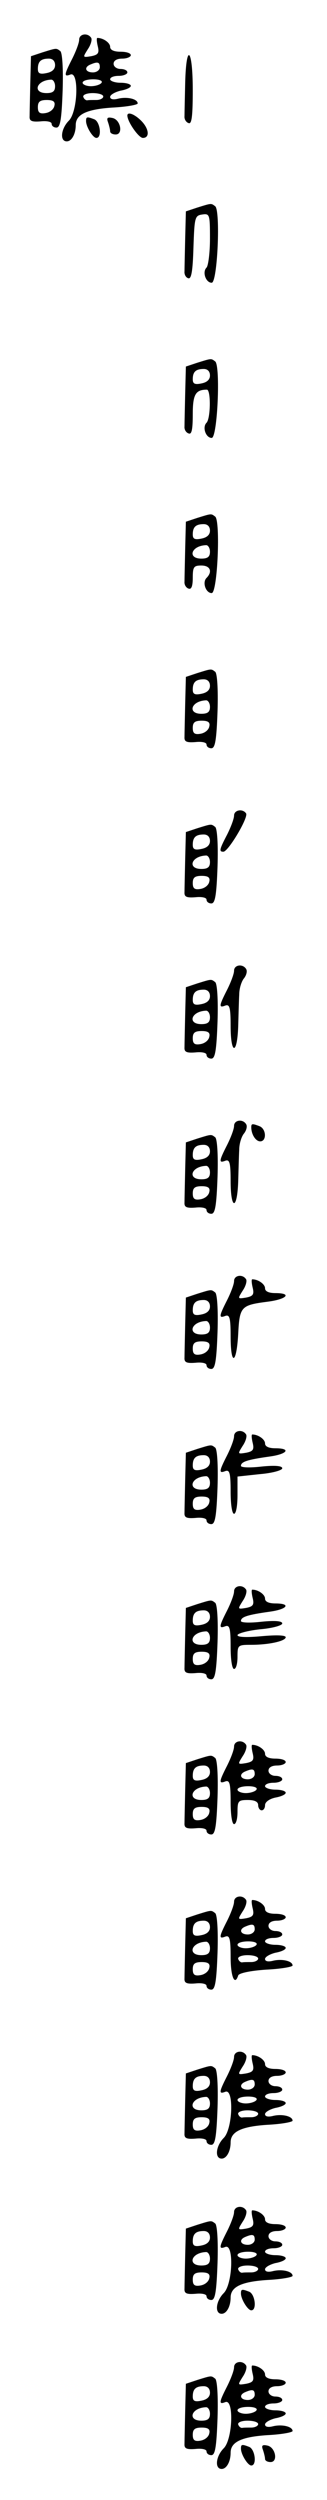 <?xml version="1.0" standalone="no"?>
<!DOCTYPE svg PUBLIC "-//W3C//DTD SVG 20010904//EN"
 "http://www.w3.org/TR/2001/REC-SVG-20010904/DTD/svg10.dtd">
<svg version="1.0" xmlns="http://www.w3.org/2000/svg"
 width="95pt" height="725pt" viewBox="0 0 95 725"
 preserveAspectRatio="xMidYMid meet">
<g transform="translate(0,725) scale(0.1,-0.1)"
fill="#000000" stroke="none">
<path d="M230 7135 c0 -9 -9 -33 -20 -55 -24 -47 -25 -54 -5 -46 25 9 21 -108
-5 -134 -23 -23 -27 -60 -6 -60 14 0 26 21 26 47 0 31 31 46 106 51 41 2 74 8
74 12 0 13 -30 20 -56 14 -15 -4 -24 -2 -24 5 0 6 14 14 30 18 17 3 30 9 30
14 0 5 -13 9 -30 9 -16 0 -30 5 -30 10 0 6 11 10 25 10 14 0 25 5 25 10 0 6
-9 10 -20 10 -11 0 -20 7 -20 15 0 9 9 15 25 15 14 0 25 5 25 10 0 6 -13 10
-30 10 -19 0 -30 5 -30 14 0 12 -20 26 -37 26 -3 0 -2 -11 1 -24 5 -20 1 -25
-19 -29 -25 -4 -25 -4 -10 20 9 13 13 28 10 33 -10 16 -35 12 -35 -5z m60 -80
c0 -8 -9 -15 -20 -15 -22 0 -27 15 -7 23 21 9 27 7 27 -8z m5 -45 c-3 -5 -17
-10 -31 -10 -13 0 -24 5 -24 10 0 6 14 10 31 10 17 0 28 -4 24 -10z m5 -40 c0
-5 -9 -10 -20 -10 -11 0 -23 0 -27 -1 -4 0 -9 4 -11 10 -2 6 10 11 27 11 17 0
31 -4 31 -10z"/>
<path d="M123 7098 l-33 -11 -2 -78 c-1 -44 -2 -87 -2 -96 -1 -14 6 -17 32
-15 18 2 32 -1 32 -7 0 -6 6 -11 14 -11 11 0 15 23 18 108 2 64 -1 110 -7 114
-12 9 -10 9 -52 -4z m37 -37 c0 -12 -9 -20 -25 -23 -19 -4 -25 -1 -25 12 0 22
9 30 32 30 11 0 18 -7 18 -19z m0 -61 c0 -15 -7 -20 -25 -20 -41 0 -30 37 13
39 6 1 12 -8 12 -19z m-2 -57 c-2 -10 -13 -19 -26 -21 -17 -3 -22 2 -22 17 0
16 6 21 26 21 19 0 25 -5 22 -17z"/>
<path d="M538 7010 c-1 -44 -2 -87 -2 -97 -1 -9 5 -18 12 -20 9 -4 12 20 12
96 0 121 -19 140 -22 21z"/>
<path d="M370 6915 c0 -18 33 -65 45 -65 21 0 18 27 -5 50 -19 19 -40 27 -40
15z"/>
<path d="M250 6899 c0 -17 20 -49 30 -49 17 0 11 47 -6 54 -21 8 -24 8 -24 -5z"/>
<path d="M314 6895 c3 -9 6 -21 6 -26 0 -5 7 -9 16 -9 23 0 14 44 -10 48 -14
3 -17 0 -12 -13z"/>
<path d="M573 6648 l-33 -11 -2 -78 c-1 -44 -2 -86 -2 -96 -1 -9 4 -18 11 -20
9 -3 13 21 15 89 3 88 4 93 26 96 21 3 22 0 22 -70 0 -41 -5 -79 -10 -84 -13
-13 -2 -44 15 -44 17 0 26 211 10 222 -12 9 -10 9 -52 -4z"/>
<path d="M573 6198 l-33 -11 -2 -78 c-1 -44 -2 -86 -2 -96 -1 -9 5 -18 12 -20
9 -4 12 12 12 55 0 58 8 72 41 72 12 0 11 -84 -1 -96 -13 -13 -2 -44 15 -44
17 0 26 211 10 222 -12 9 -10 9 -52 -4z m37 -37 c0 -12 -9 -20 -25 -23 -19 -4
-25 -1 -25 12 0 22 9 30 32 30 11 0 18 -7 18 -19z"/>
<path d="M573 5748 l-33 -11 -2 -78 c-1 -44 -2 -86 -2 -96 -1 -9 5 -18 12 -20
8 -3 12 7 12 31 0 32 3 36 25 36 26 0 33 -18 15 -36 -13 -13 -2 -44 15 -44 17
0 26 211 10 222 -12 9 -10 9 -52 -4z m37 -37 c0 -12 -9 -20 -25 -23 -19 -4
-25 -1 -25 12 0 22 9 30 32 30 11 0 18 -7 18 -19z m0 -61 c0 -15 -7 -20 -25
-20 -41 0 -30 37 13 39 6 1 12 -8 12 -19z"/>
<path d="M573 5298 l-33 -11 -2 -78 c-1 -44 -2 -87 -2 -96 -1 -14 6 -17 32
-15 18 2 32 -1 32 -7 0 -6 6 -11 14 -11 11 0 15 23 18 108 2 64 -1 110 -7 114
-12 9 -10 9 -52 -4z m37 -37 c0 -12 -9 -20 -25 -23 -19 -4 -25 -1 -25 12 0 22
9 30 32 30 11 0 18 -7 18 -19z m0 -61 c0 -15 -7 -20 -25 -20 -41 0 -30 37 13
39 6 1 12 -8 12 -19z m-2 -57 c-2 -10 -13 -19 -26 -21 -17 -3 -22 2 -22 17 0
16 6 21 26 21 19 0 25 -5 22 -17z"/>
<path d="M680 4885 c0 -9 -9 -33 -20 -55 -23 -44 -24 -50 -11 -50 14 0 73 99
66 111 -10 15 -35 10 -35 -6z"/>
<path d="M573 4848 l-33 -11 -2 -78 c-1 -44 -2 -87 -2 -96 -1 -14 6 -17 32
-15 18 2 32 -1 32 -7 0 -6 6 -11 14 -11 11 0 15 23 18 108 2 64 -1 110 -7 114
-12 9 -10 9 -52 -4z m37 -37 c0 -12 -9 -20 -25 -23 -19 -4 -25 -1 -25 12 0 22
9 30 32 30 11 0 18 -7 18 -19z m0 -61 c0 -15 -7 -20 -25 -20 -41 0 -30 37 13
39 6 1 12 -8 12 -19z m-2 -57 c-2 -10 -13 -19 -26 -21 -17 -3 -22 2 -22 17 0
16 6 21 26 21 19 0 25 -5 22 -17z"/>
<path d="M680 4435 c0 -9 -9 -33 -20 -55 -24 -47 -25 -54 -5 -46 12 4 15 -6
15 -59 0 -84 19 -86 22 -2 1 34 2 76 3 93 0 18 7 39 14 47 7 9 10 21 6 27 -10
16 -35 12 -35 -5z"/>
<path d="M573 4398 l-33 -11 -2 -78 c-1 -44 -2 -87 -2 -96 -1 -14 6 -17 32
-15 18 2 32 -1 32 -7 0 -6 6 -11 14 -11 11 0 15 23 18 108 2 64 -1 110 -7 114
-12 9 -10 9 -52 -4z m37 -37 c0 -12 -9 -20 -25 -23 -19 -4 -25 -1 -25 12 0 22
9 30 32 30 11 0 18 -7 18 -19z m0 -61 c0 -15 -7 -20 -25 -20 -41 0 -30 37 13
39 6 1 12 -8 12 -19z m-2 -57 c-2 -10 -13 -19 -26 -21 -17 -3 -22 2 -22 17 0
16 6 21 26 21 19 0 25 -5 22 -17z"/>
<path d="M680 3985 c0 -9 -9 -33 -20 -55 -24 -47 -25 -54 -5 -46 12 4 15 -6
15 -59 0 -84 19 -86 22 -2 1 34 2 76 3 93 0 18 7 39 14 47 7 9 10 21 6 27 -10
16 -35 12 -35 -5z"/>
<path d="M730 3981 c0 -21 13 -41 26 -41 19 0 18 36 -2 44 -21 8 -24 8 -24 -3z"/>
<path d="M573 3948 l-33 -11 -2 -78 c-1 -44 -2 -87 -2 -96 -1 -14 6 -17 32
-15 18 2 32 -1 32 -7 0 -6 6 -11 14 -11 11 0 15 23 18 108 2 64 -1 110 -7 114
-12 9 -10 9 -52 -4z m37 -37 c0 -12 -9 -20 -25 -23 -19 -4 -25 -1 -25 12 0 22
9 30 32 30 11 0 18 -7 18 -19z m0 -61 c0 -15 -7 -20 -25 -20 -41 0 -30 37 13
39 6 1 12 -8 12 -19z m-2 -57 c-2 -10 -13 -19 -26 -21 -17 -3 -22 2 -22 17 0
16 6 21 26 21 19 0 25 -5 22 -17z"/>
<path d="M680 3535 c0 -9 -9 -33 -20 -55 -24 -47 -25 -54 -5 -46 12 4 15 -6
15 -59 0 -87 17 -83 22 6 4 80 8 84 85 94 56 7 73 25 23 25 -19 0 -30 5 -30
14 0 12 -20 26 -37 26 -3 0 -2 -11 1 -24 5 -20 1 -25 -19 -29 -25 -4 -25 -4
-10 20 9 13 13 28 10 33 -10 16 -35 12 -35 -5z"/>
<path d="M573 3498 l-33 -11 -2 -78 c-1 -44 -2 -87 -2 -96 -1 -14 6 -17 32
-15 18 2 32 -1 32 -7 0 -6 6 -11 14 -11 11 0 15 23 18 108 2 64 -1 110 -7 114
-12 9 -10 9 -52 -4z m37 -37 c0 -12 -9 -20 -25 -23 -19 -4 -25 -1 -25 12 0 22
9 30 32 30 11 0 18 -7 18 -19z m0 -61 c0 -15 -7 -20 -25 -20 -41 0 -30 37 13
39 6 1 12 -8 12 -19z m-2 -57 c-2 -10 -13 -19 -26 -21 -17 -3 -22 2 -22 17 0
16 6 21 26 21 19 0 25 -5 22 -17z"/>
<path d="M680 3085 c0 -9 -9 -33 -20 -55 -24 -47 -25 -54 -5 -46 12 4 15 -6
15 -59 0 -37 4 -65 10 -65 6 0 10 24 10 54 l0 54 65 7 c36 3 65 11 65 17 0 7
-20 9 -60 5 -34 -4 -60 -3 -60 2 0 12 19 18 83 27 52 7 64 24 17 24 -19 0 -30
5 -30 14 0 12 -20 26 -37 26 -3 0 -2 -11 1 -24 5 -20 1 -25 -19 -29 -25 -4
-25 -4 -10 20 9 13 13 28 10 33 -10 16 -35 12 -35 -5z"/>
<path d="M573 3048 l-33 -11 -2 -78 c-1 -44 -2 -87 -2 -96 -1 -14 6 -17 32
-15 18 2 32 -1 32 -7 0 -6 6 -11 14 -11 11 0 15 23 18 108 2 64 -1 110 -7 114
-12 9 -10 9 -52 -4z m37 -37 c0 -12 -9 -20 -25 -23 -19 -4 -25 -1 -25 12 0 22
9 30 32 30 11 0 18 -7 18 -19z m0 -61 c0 -15 -7 -20 -25 -20 -41 0 -30 37 13
39 6 1 12 -8 12 -19z m-2 -57 c-2 -10 -13 -19 -26 -21 -17 -3 -22 2 -22 17 0
16 6 21 26 21 19 0 25 -5 22 -17z"/>
<path d="M680 2635 c0 -9 -9 -33 -20 -55 -24 -47 -25 -54 -5 -46 12 4 15 -6
15 -59 0 -37 4 -65 10 -65 6 0 10 16 10 35 0 34 1 35 39 35 53 0 101 11 101
22 0 6 -26 7 -70 3 -44 -4 -70 -3 -70 3 0 5 29 13 65 17 36 3 65 11 65 17 0 7
-20 9 -60 5 -34 -4 -60 -3 -60 2 0 12 19 18 83 27 52 7 64 24 17 24 -19 0 -30
5 -30 14 0 12 -20 26 -37 26 -3 0 -2 -11 1 -24 5 -20 1 -25 -19 -29 -25 -4
-25 -4 -10 20 9 13 13 28 10 33 -10 16 -35 12 -35 -5z"/>
<path d="M573 2598 l-33 -11 -2 -78 c-1 -44 -2 -87 -2 -96 -1 -14 6 -17 32
-15 18 2 32 -1 32 -7 0 -6 6 -11 14 -11 11 0 15 23 18 108 2 64 -1 110 -7 114
-12 9 -10 9 -52 -4z m37 -37 c0 -12 -9 -20 -25 -23 -19 -4 -25 -1 -25 12 0 22
9 30 32 30 11 0 18 -7 18 -19z m0 -61 c0 -15 -7 -20 -25 -20 -41 0 -30 37 13
39 6 1 12 -8 12 -19z m-2 -57 c-2 -10 -13 -19 -26 -21 -17 -3 -22 2 -22 17 0
16 6 21 26 21 19 0 25 -5 22 -17z"/>
<path d="M680 2185 c0 -9 -9 -33 -20 -55 -24 -47 -25 -54 -5 -46 12 4 15 -6
15 -59 0 -37 4 -65 10 -65 6 0 10 16 10 35 0 32 2 35 30 35 20 0 30 -5 30 -15
0 -8 5 -15 10 -15 6 0 10 7 10 15 0 9 12 18 30 22 17 3 30 9 30 14 0 5 -13 9
-30 9 -16 0 -30 5 -30 10 0 6 11 10 25 10 14 0 25 5 25 10 0 6 -9 10 -20 10
-11 0 -20 7 -20 15 0 9 9 15 25 15 14 0 25 5 25 10 0 6 -13 10 -30 10 -19 0
-30 5 -30 14 0 12 -20 26 -37 26 -3 0 -2 -11 1 -24 5 -20 1 -25 -19 -29 -25
-4 -25 -4 -10 20 9 13 13 28 10 33 -10 16 -35 12 -35 -5z m60 -80 c0 -8 -9
-15 -20 -15 -22 0 -27 15 -7 23 21 9 27 7 27 -8z m5 -45 c-3 -5 -17 -10 -31
-10 -13 0 -24 5 -24 10 0 6 14 10 31 10 17 0 28 -4 24 -10z"/>
<path d="M573 2148 l-33 -11 -2 -78 c-1 -44 -2 -87 -2 -96 -1 -14 6 -17 32
-15 18 2 32 -1 32 -7 0 -6 6 -11 14 -11 11 0 15 23 18 108 2 64 -1 110 -7 114
-12 9 -10 9 -52 -4z m37 -37 c0 -12 -9 -20 -25 -23 -19 -4 -25 -1 -25 12 0 22
9 30 32 30 11 0 18 -7 18 -19z m0 -61 c0 -15 -7 -20 -25 -20 -41 0 -30 37 13
39 6 1 12 -8 12 -19z m-2 -57 c-2 -10 -13 -19 -26 -21 -17 -3 -22 2 -22 17 0
16 6 21 26 21 19 0 25 -5 22 -17z"/>
<path d="M680 1735 c0 -9 -9 -33 -20 -55 -24 -47 -25 -54 -5 -46 12 4 15 -6
15 -59 0 -58 12 -85 22 -54 2 7 36 14 81 17 42 2 77 8 77 12 0 13 -30 20 -56
14 -15 -4 -24 -2 -24 5 0 6 14 14 30 18 17 3 30 9 30 14 0 5 -13 9 -30 9 -16
0 -30 5 -30 10 0 6 11 10 25 10 14 0 25 5 25 10 0 6 -9 10 -20 10 -11 0 -20 7
-20 15 0 9 9 15 25 15 14 0 25 5 25 10 0 6 -13 10 -30 10 -19 0 -30 5 -30 14
0 12 -20 26 -37 26 -3 0 -2 -11 1 -24 5 -20 1 -25 -19 -29 -25 -4 -25 -4 -10
20 9 13 13 28 10 33 -10 16 -35 12 -35 -5z m60 -80 c0 -8 -9 -15 -20 -15 -22
0 -27 15 -7 23 21 9 27 7 27 -8z m5 -45 c-3 -5 -17 -10 -31 -10 -13 0 -24 5
-24 10 0 6 14 10 31 10 17 0 28 -4 24 -10z m5 -40 c0 -5 -9 -10 -20 -10 -11 0
-23 0 -27 -1 -4 0 -9 4 -11 10 -2 6 10 11 27 11 17 0 31 -4 31 -10z"/>
<path d="M573 1698 l-33 -11 -2 -78 c-1 -44 -2 -87 -2 -96 -1 -14 6 -17 32
-15 18 2 32 -1 32 -7 0 -6 6 -11 14 -11 11 0 15 23 18 108 2 64 -1 110 -7 114
-12 9 -10 9 -52 -4z m37 -37 c0 -12 -9 -20 -25 -23 -19 -4 -25 -1 -25 12 0 22
9 30 32 30 11 0 18 -7 18 -19z m0 -61 c0 -15 -7 -20 -25 -20 -41 0 -30 37 13
39 6 1 12 -8 12 -19z m-2 -57 c-2 -10 -13 -19 -26 -21 -17 -3 -22 2 -22 17 0
16 6 21 26 21 19 0 25 -5 22 -17z"/>
<path d="M680 1285 c0 -9 -9 -33 -20 -55 -24 -47 -25 -54 -5 -46 25 9 21 -108
-5 -134 -23 -23 -27 -60 -6 -60 14 0 26 21 26 47 0 31 31 46 106 51 41 2 74 8
74 12 0 13 -30 20 -56 14 -15 -4 -24 -2 -24 5 0 6 14 14 30 18 17 3 30 9 30
14 0 5 -13 9 -30 9 -16 0 -30 5 -30 10 0 6 11 10 25 10 14 0 25 5 25 10 0 6
-9 10 -20 10 -11 0 -20 7 -20 15 0 9 9 15 25 15 14 0 25 5 25 10 0 6 -13 10
-30 10 -19 0 -30 5 -30 14 0 12 -20 26 -37 26 -3 0 -2 -11 1 -24 5 -20 1 -25
-19 -29 -25 -4 -25 -4 -10 20 9 13 13 28 10 33 -10 16 -35 12 -35 -5z m60 -80
c0 -8 -9 -15 -20 -15 -22 0 -27 15 -7 23 21 9 27 7 27 -8z m5 -45 c-3 -5 -17
-10 -31 -10 -13 0 -24 5 -24 10 0 6 14 10 31 10 17 0 28 -4 24 -10z m5 -40 c0
-5 -9 -10 -20 -10 -11 0 -23 0 -27 -1 -4 0 -9 4 -11 10 -2 6 10 11 27 11 17 0
31 -4 31 -10z"/>
<path d="M573 1248 l-33 -11 -2 -78 c-1 -44 -2 -87 -2 -96 -1 -14 6 -17 32
-15 18 2 32 -1 32 -7 0 -6 6 -11 14 -11 11 0 15 23 18 108 2 64 -1 110 -7 114
-12 9 -10 9 -52 -4z m37 -37 c0 -12 -9 -20 -25 -23 -19 -4 -25 -1 -25 12 0 22
9 30 32 30 11 0 18 -7 18 -19z m0 -61 c0 -15 -7 -20 -25 -20 -41 0 -30 37 13
39 6 1 12 -8 12 -19z m-2 -57 c-2 -10 -13 -19 -26 -21 -17 -3 -22 2 -22 17 0
16 6 21 26 21 19 0 25 -5 22 -17z"/>
<path d="M680 835 c0 -9 -9 -33 -20 -55 -24 -47 -25 -54 -5 -46 25 9 21 -108
-5 -134 -23 -23 -27 -60 -6 -60 14 0 26 21 26 47 0 31 31 46 106 51 41 2 74 8
74 12 0 13 -30 20 -56 14 -15 -4 -24 -2 -24 5 0 6 14 14 30 18 17 3 30 9 30
14 0 5 -13 9 -30 9 -16 0 -30 5 -30 10 0 6 11 10 25 10 14 0 25 5 25 10 0 6
-9 10 -20 10 -11 0 -20 7 -20 15 0 9 9 15 25 15 14 0 25 5 25 10 0 6 -13 10
-30 10 -19 0 -30 5 -30 14 0 12 -20 26 -37 26 -3 0 -2 -11 1 -24 5 -20 1 -25
-19 -29 -25 -4 -25 -4 -10 20 9 13 13 28 10 33 -10 16 -35 12 -35 -5z m60 -80
c0 -8 -9 -15 -20 -15 -22 0 -27 15 -7 23 21 9 27 7 27 -8z m5 -45 c-3 -5 -17
-10 -31 -10 -13 0 -24 5 -24 10 0 6 14 10 31 10 17 0 28 -4 24 -10z m5 -40 c0
-5 -9 -10 -20 -10 -11 0 -23 0 -27 -1 -4 0 -9 4 -11 10 -2 6 10 11 27 11 17 0
31 -4 31 -10z"/>
<path d="M573 798 l-33 -11 -2 -78 c-1 -44 -2 -87 -2 -96 -1 -14 6 -17 32 -15
18 2 32 -1 32 -7 0 -6 6 -11 14 -11 11 0 15 23 18 108 2 64 -1 110 -7 114 -12
9 -10 9 -52 -4z m37 -37 c0 -12 -9 -20 -25 -23 -19 -4 -25 -1 -25 12 0 22 9
30 32 30 11 0 18 -7 18 -19z m0 -61 c0 -15 -7 -20 -25 -20 -41 0 -30 37 13 39
6 1 12 -8 12 -19z m-2 -57 c-2 -10 -13 -19 -26 -21 -17 -3 -22 2 -22 17 0 16
6 21 26 21 19 0 25 -5 22 -17z"/>
<path d="M700 599 c0 -17 20 -49 30 -49 17 0 11 47 -6 54 -21 8 -24 8 -24 -5z"/>
<path d="M680 385 c0 -9 -9 -33 -20 -55 -24 -47 -25 -54 -5 -46 25 9 21 -108
-5 -134 -23 -23 -27 -60 -6 -60 14 0 26 21 26 47 0 31 31 46 106 51 41 2 74 8
74 12 0 13 -30 20 -56 14 -15 -4 -24 -2 -24 5 0 6 14 14 30 18 17 3 30 9 30
14 0 5 -13 9 -30 9 -16 0 -30 5 -30 10 0 6 11 10 25 10 14 0 25 5 25 10 0 6
-9 10 -20 10 -11 0 -20 7 -20 15 0 9 9 15 25 15 14 0 25 5 25 10 0 6 -13 10
-30 10 -19 0 -30 5 -30 14 0 12 -20 26 -37 26 -3 0 -2 -11 1 -24 5 -20 1 -25
-19 -29 -25 -4 -25 -4 -10 20 9 13 13 28 10 33 -10 16 -35 12 -35 -5z m60 -80
c0 -8 -9 -15 -20 -15 -22 0 -27 15 -7 23 21 9 27 7 27 -8z m5 -45 c-3 -5 -17
-10 -31 -10 -13 0 -24 5 -24 10 0 6 14 10 31 10 17 0 28 -4 24 -10z m5 -40 c0
-5 -9 -10 -20 -10 -11 0 -23 0 -27 -1 -4 0 -9 4 -11 10 -2 6 10 11 27 11 17 0
31 -4 31 -10z"/>
<path d="M573 348 l-33 -11 -2 -78 c-1 -44 -2 -87 -2 -96 -1 -14 6 -17 32 -15
18 2 32 -1 32 -7 0 -6 6 -11 14 -11 11 0 15 23 18 108 2 64 -1 110 -7 114 -12
9 -10 9 -52 -4z m37 -37 c0 -12 -9 -20 -25 -23 -19 -4 -25 -1 -25 12 0 22 9
30 32 30 11 0 18 -7 18 -19z m0 -61 c0 -15 -7 -20 -25 -20 -41 0 -30 37 13 39
6 1 12 -8 12 -19z m-2 -57 c-2 -10 -13 -19 -26 -21 -17 -3 -22 2 -22 17 0 16
6 21 26 21 19 0 25 -5 22 -17z"/>
<path d="M700 149 c0 -17 20 -49 30 -49 17 0 11 47 -6 54 -21 8 -24 8 -24 -5z"/>
<path d="M764 145 c3 -9 6 -21 6 -26 0 -5 7 -9 16 -9 23 0 14 44 -10 48 -14 3
-17 0 -12 -13z"/>
</g>
</svg>
